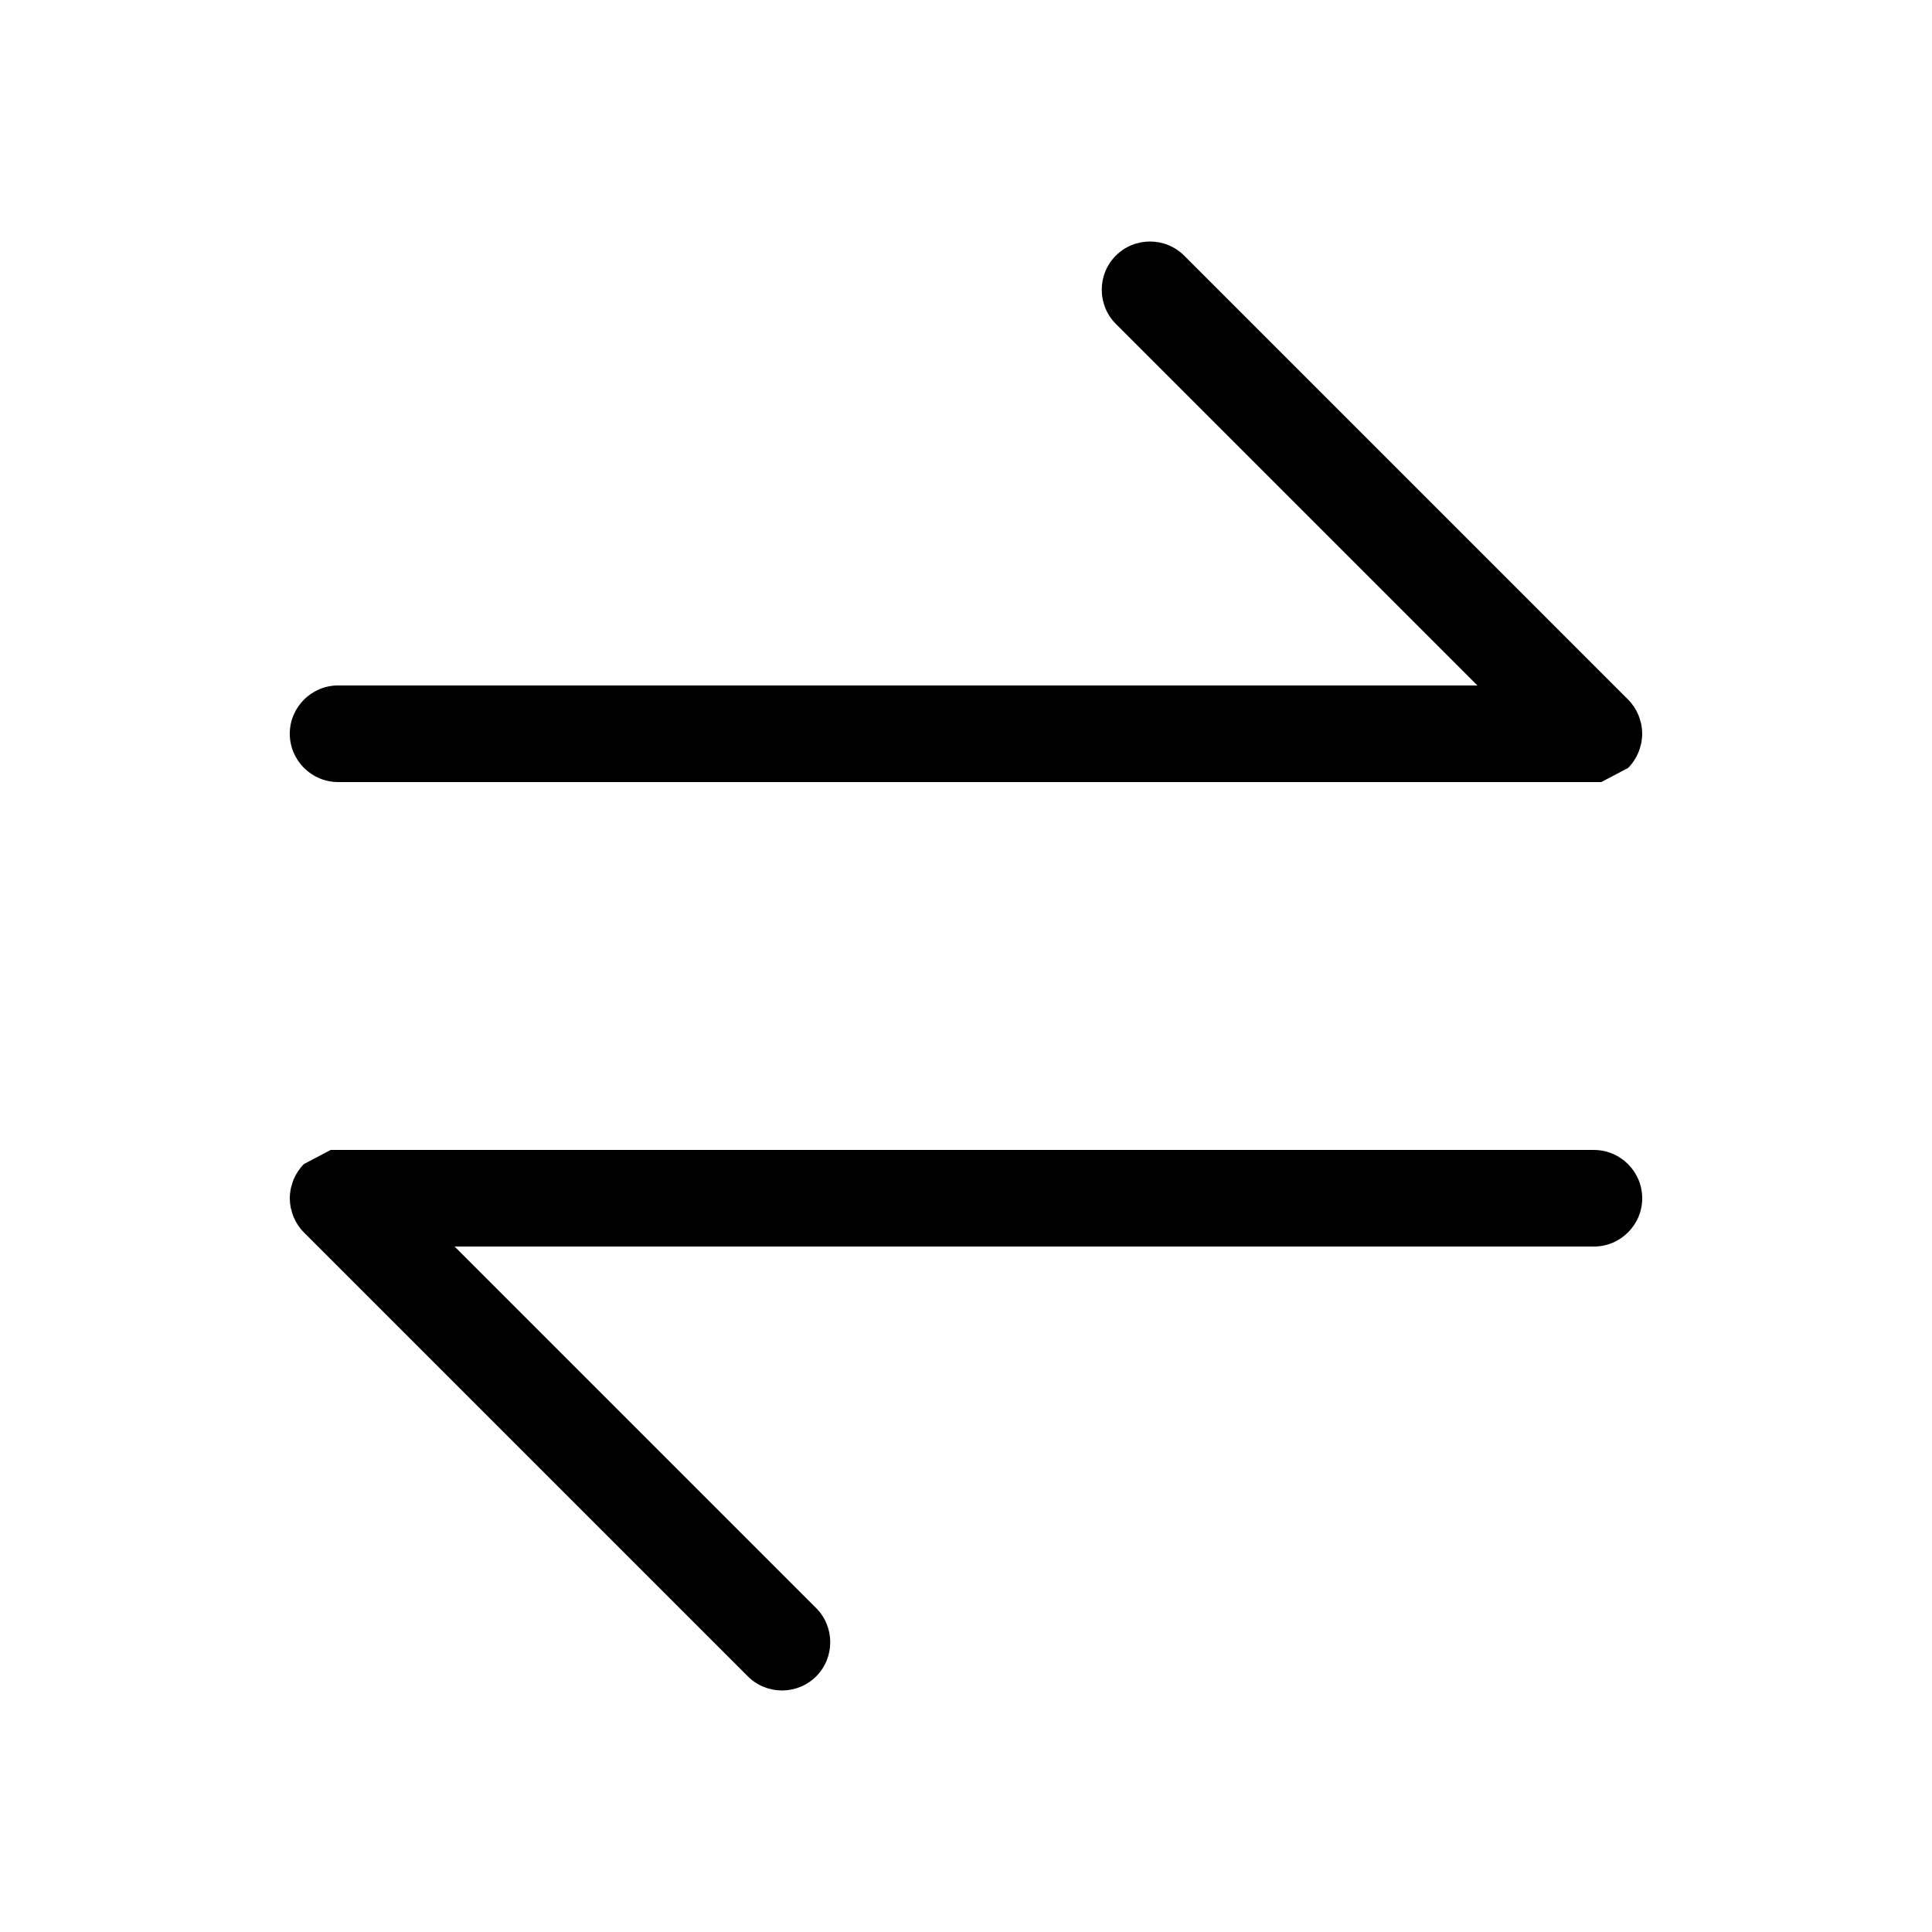 <svg class="svg-icon" style="width: 1em; height: 1em;vertical-align: middle;fill: currentColor;overflow: hidden;" viewBox="0 0 1024 1024" version="1.1" xmlns="http://www.w3.org/2000/svg"><path d="M862.938 407.014c2.381-2.381 4.16-5.146 5.402-8.077 0.013-0.038 0.038-0.064 0.051-0.09 0.525-1.242 0.87-2.522 1.19-3.814 0.09-0.358 0.243-0.691 0.307-1.062 0.32-1.626 0.499-3.277 0.499-4.928 0-0.038 0.013-0.077 0.013-0.128S870.4 388.826 870.4 388.787c-0.013-1.651-0.179-3.302-0.499-4.928-0.077-0.371-0.218-0.704-0.307-1.062-0.32-1.293-0.666-2.573-1.19-3.814-0.013-0.038-0.038-0.064-0.051-0.09-1.242-2.931-3.021-5.696-5.402-8.077l0 0L627.622 135.475c-9.958-9.958-26.253-9.958-36.198 0-9.958 9.958-9.958 26.253 0 36.198l191.629 191.629L179.187 363.302c-14.08 0-25.6 11.52-25.6 25.6s11.52 25.6 25.6 25.6l669.542 0L862.938 407.014z"  /><path d="M161.062 616.986c-2.381 2.381-4.16 5.146-5.402 8.077-0.013 0.038-0.038 0.064-0.051 0.09-0.525 1.242-0.87 2.522-1.19 3.814-0.09 0.358-0.243 0.691-0.307 1.062-0.32 1.626-0.499 3.277-0.499 4.928 0 0.038-0.013 0.077-0.013 0.128S153.6 635.174 153.6 635.213c0.013 1.651 0.179 3.302 0.499 4.928 0.077 0.371 0.218 0.704 0.307 1.062 0.32 1.293 0.666 2.573 1.19 3.814 0.013 0.038 0.038 0.064 0.051 0.09 1.242 2.931 3.021 5.696 5.402 8.077l0 0 235.328 235.328c9.958 9.958 26.253 9.958 36.198 0 9.958-9.958 9.958-26.253 0-36.198L240.96 660.698l603.853 0c14.08 0 25.6-11.52 25.6-25.6s-11.52-25.6-25.6-25.6L175.27 609.498 161.062 616.986z"  /></svg>